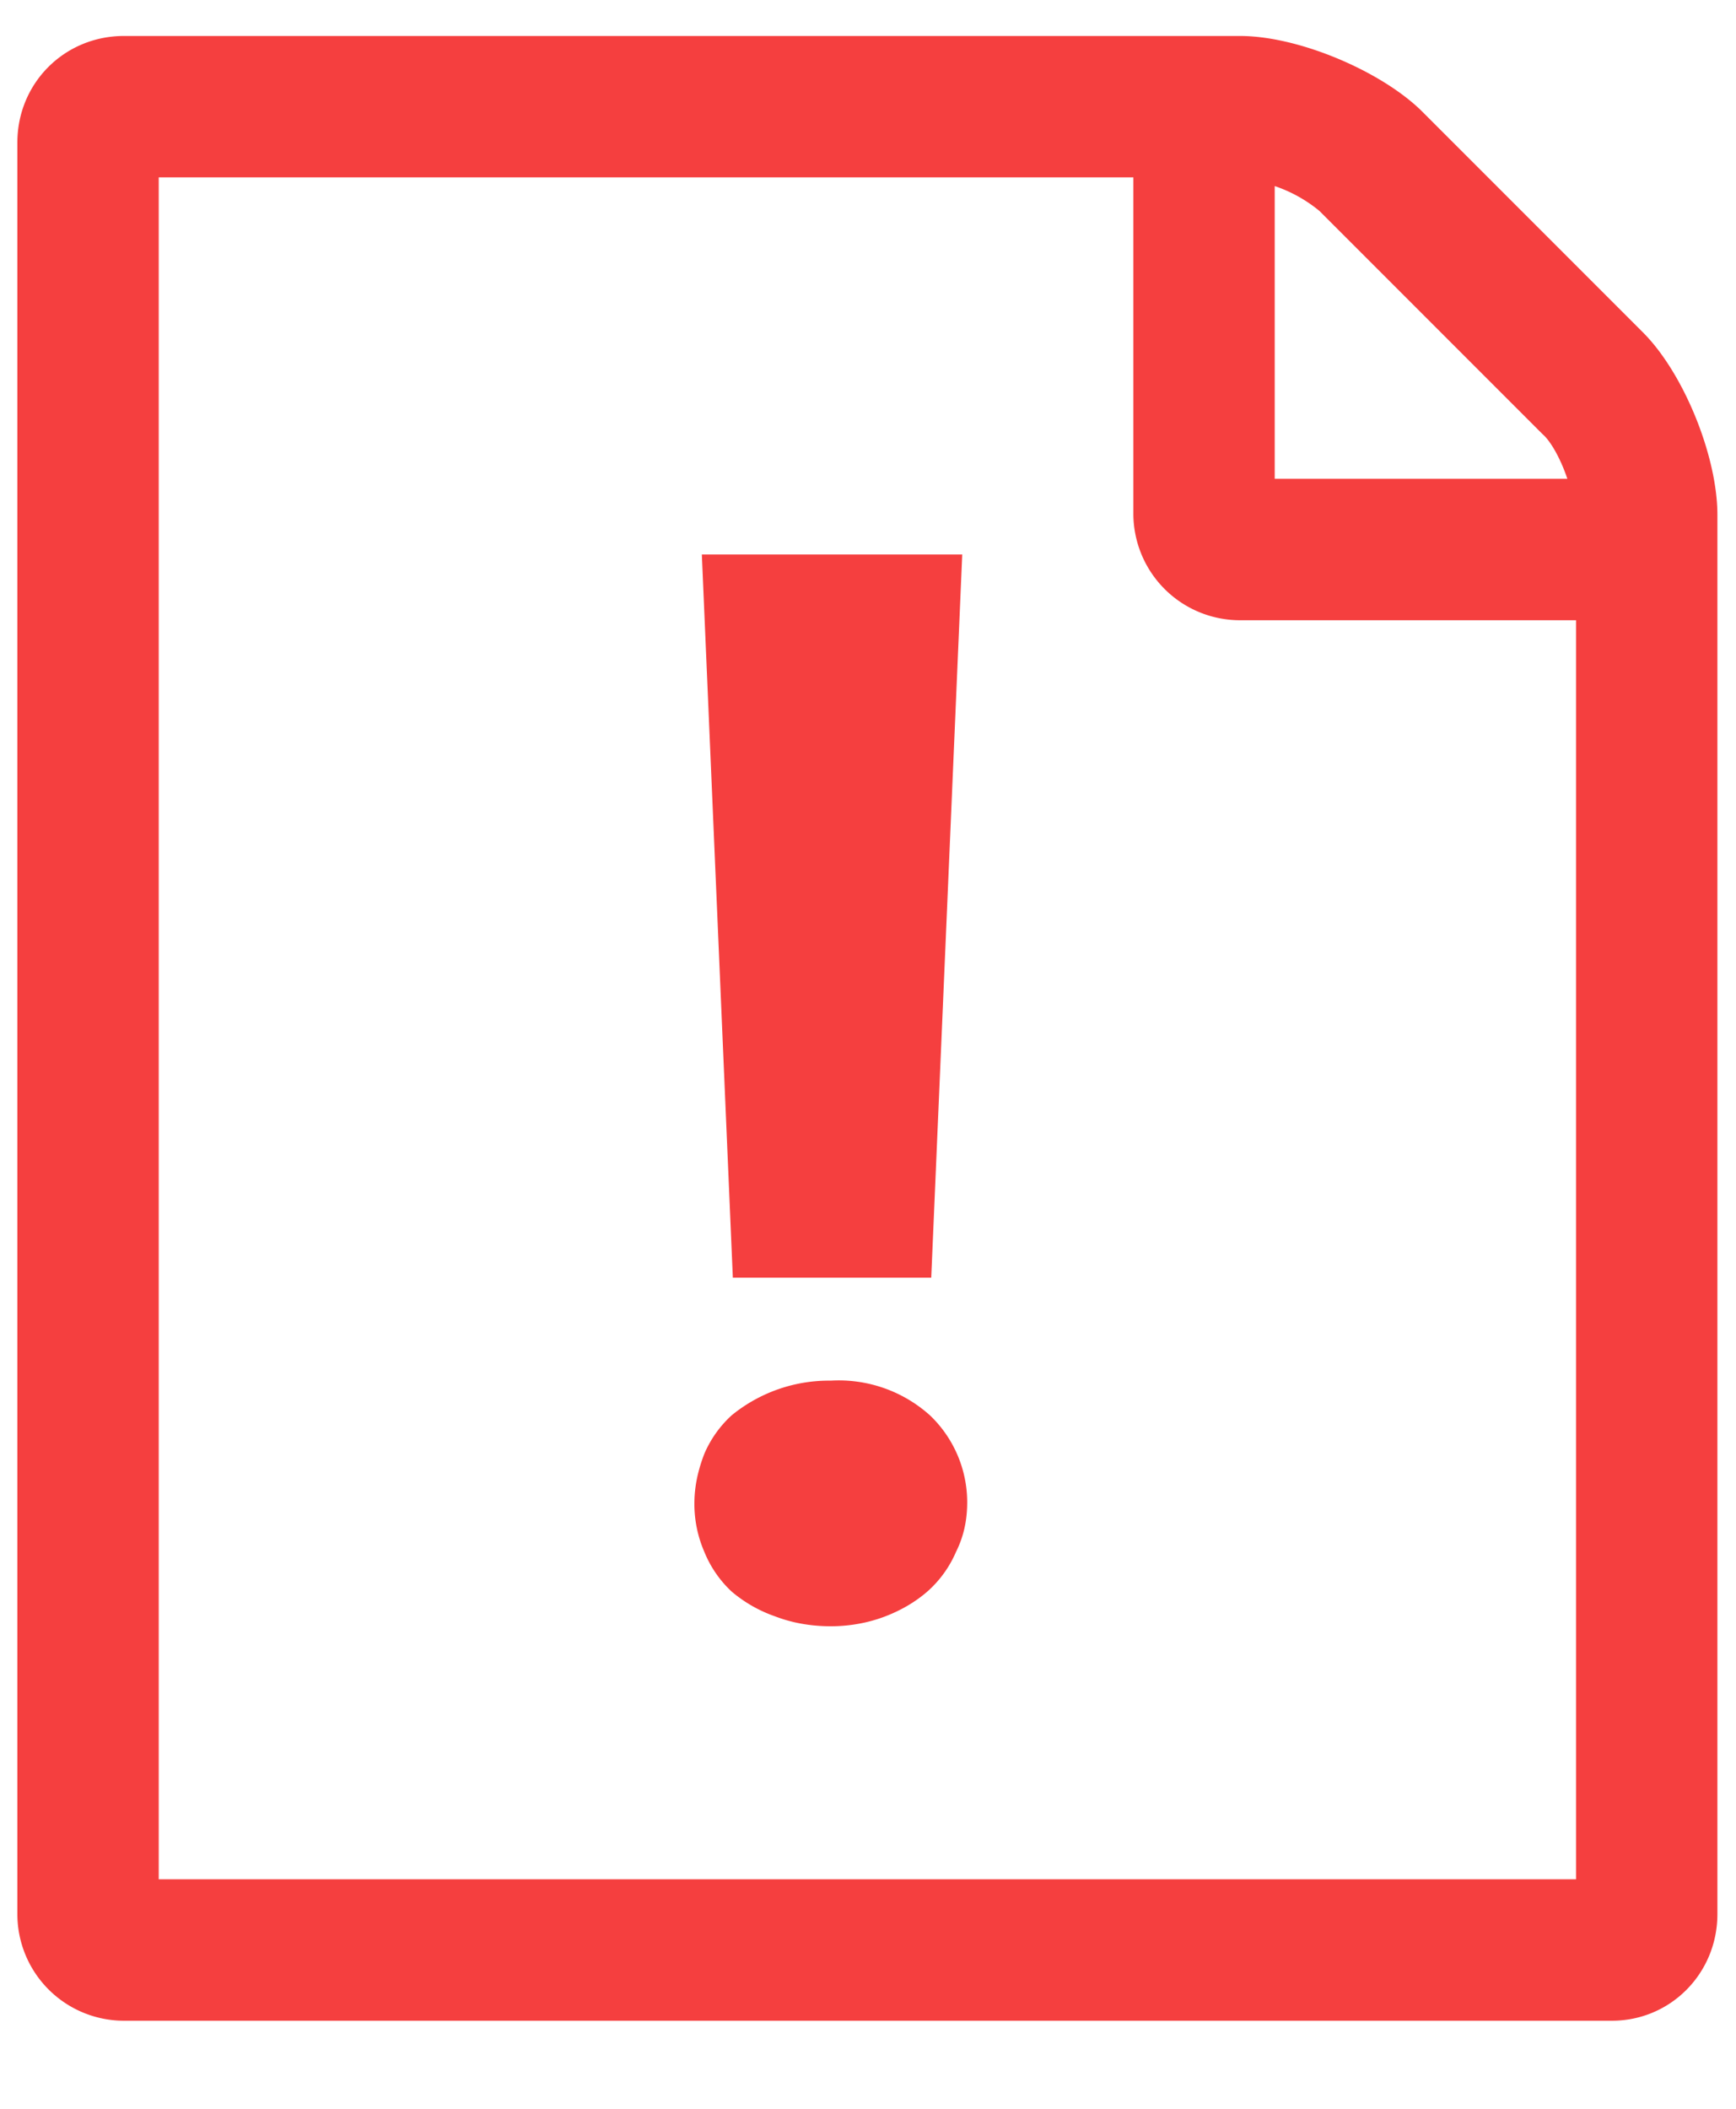 <svg xmlns="http://www.w3.org/2000/svg" xmlns:xlink="http://www.w3.org/1999/xlink" viewBox="0 0 14 17"><defs><path id="idsta" d="M565.25 969.68c.33.33.6 1 .6 1.47v11.28c0 .48-.38.86-.85.86h-12a.86.86 0 0 1-.86-.86v-14.28c0-.48.38-.86.86-.86h9c.47 0 1.13.28 1.46.6zm-2.97-1.18v2.36h2.36c-.05-.15-.13-.3-.2-.36l-1.8-1.8a1.14 1.14 0 0 0-.36-.2zm2.43 13.65V972H562a.86.86 0 0 1-.86-.85v-2.72h-7.86v13.72z"/><path id="idstb" d="M559.51 977.3h-1.6l-.25-5.83h2.1zm-1.91 1.82c0-.14.03-.27.08-.4a.9.9 0 0 1 .22-.31 1.24 1.24 0 0 1 .8-.28 1.1 1.1 0 0 1 .8.28.97.97 0 0 1 .3.7c0 .15-.03.28-.09.4a.9.9 0 0 1-.22.31c-.1.09-.22.16-.35.21-.13.05-.28.08-.44.08-.17 0-.32-.03-.45-.08a1.1 1.1 0 0 1-.35-.2.9.9 0 0 1-.22-.32.97.97 0 0 1-.08-.4z"/></defs><g><g transform="translate(-552 -967)"><use fill="#f53f3f" xlink:href="#idsta"/></g><g transform="translate(-552 -967)"><use fill="#f53f3f" xlink:href="#idstb"/></g></g></svg>